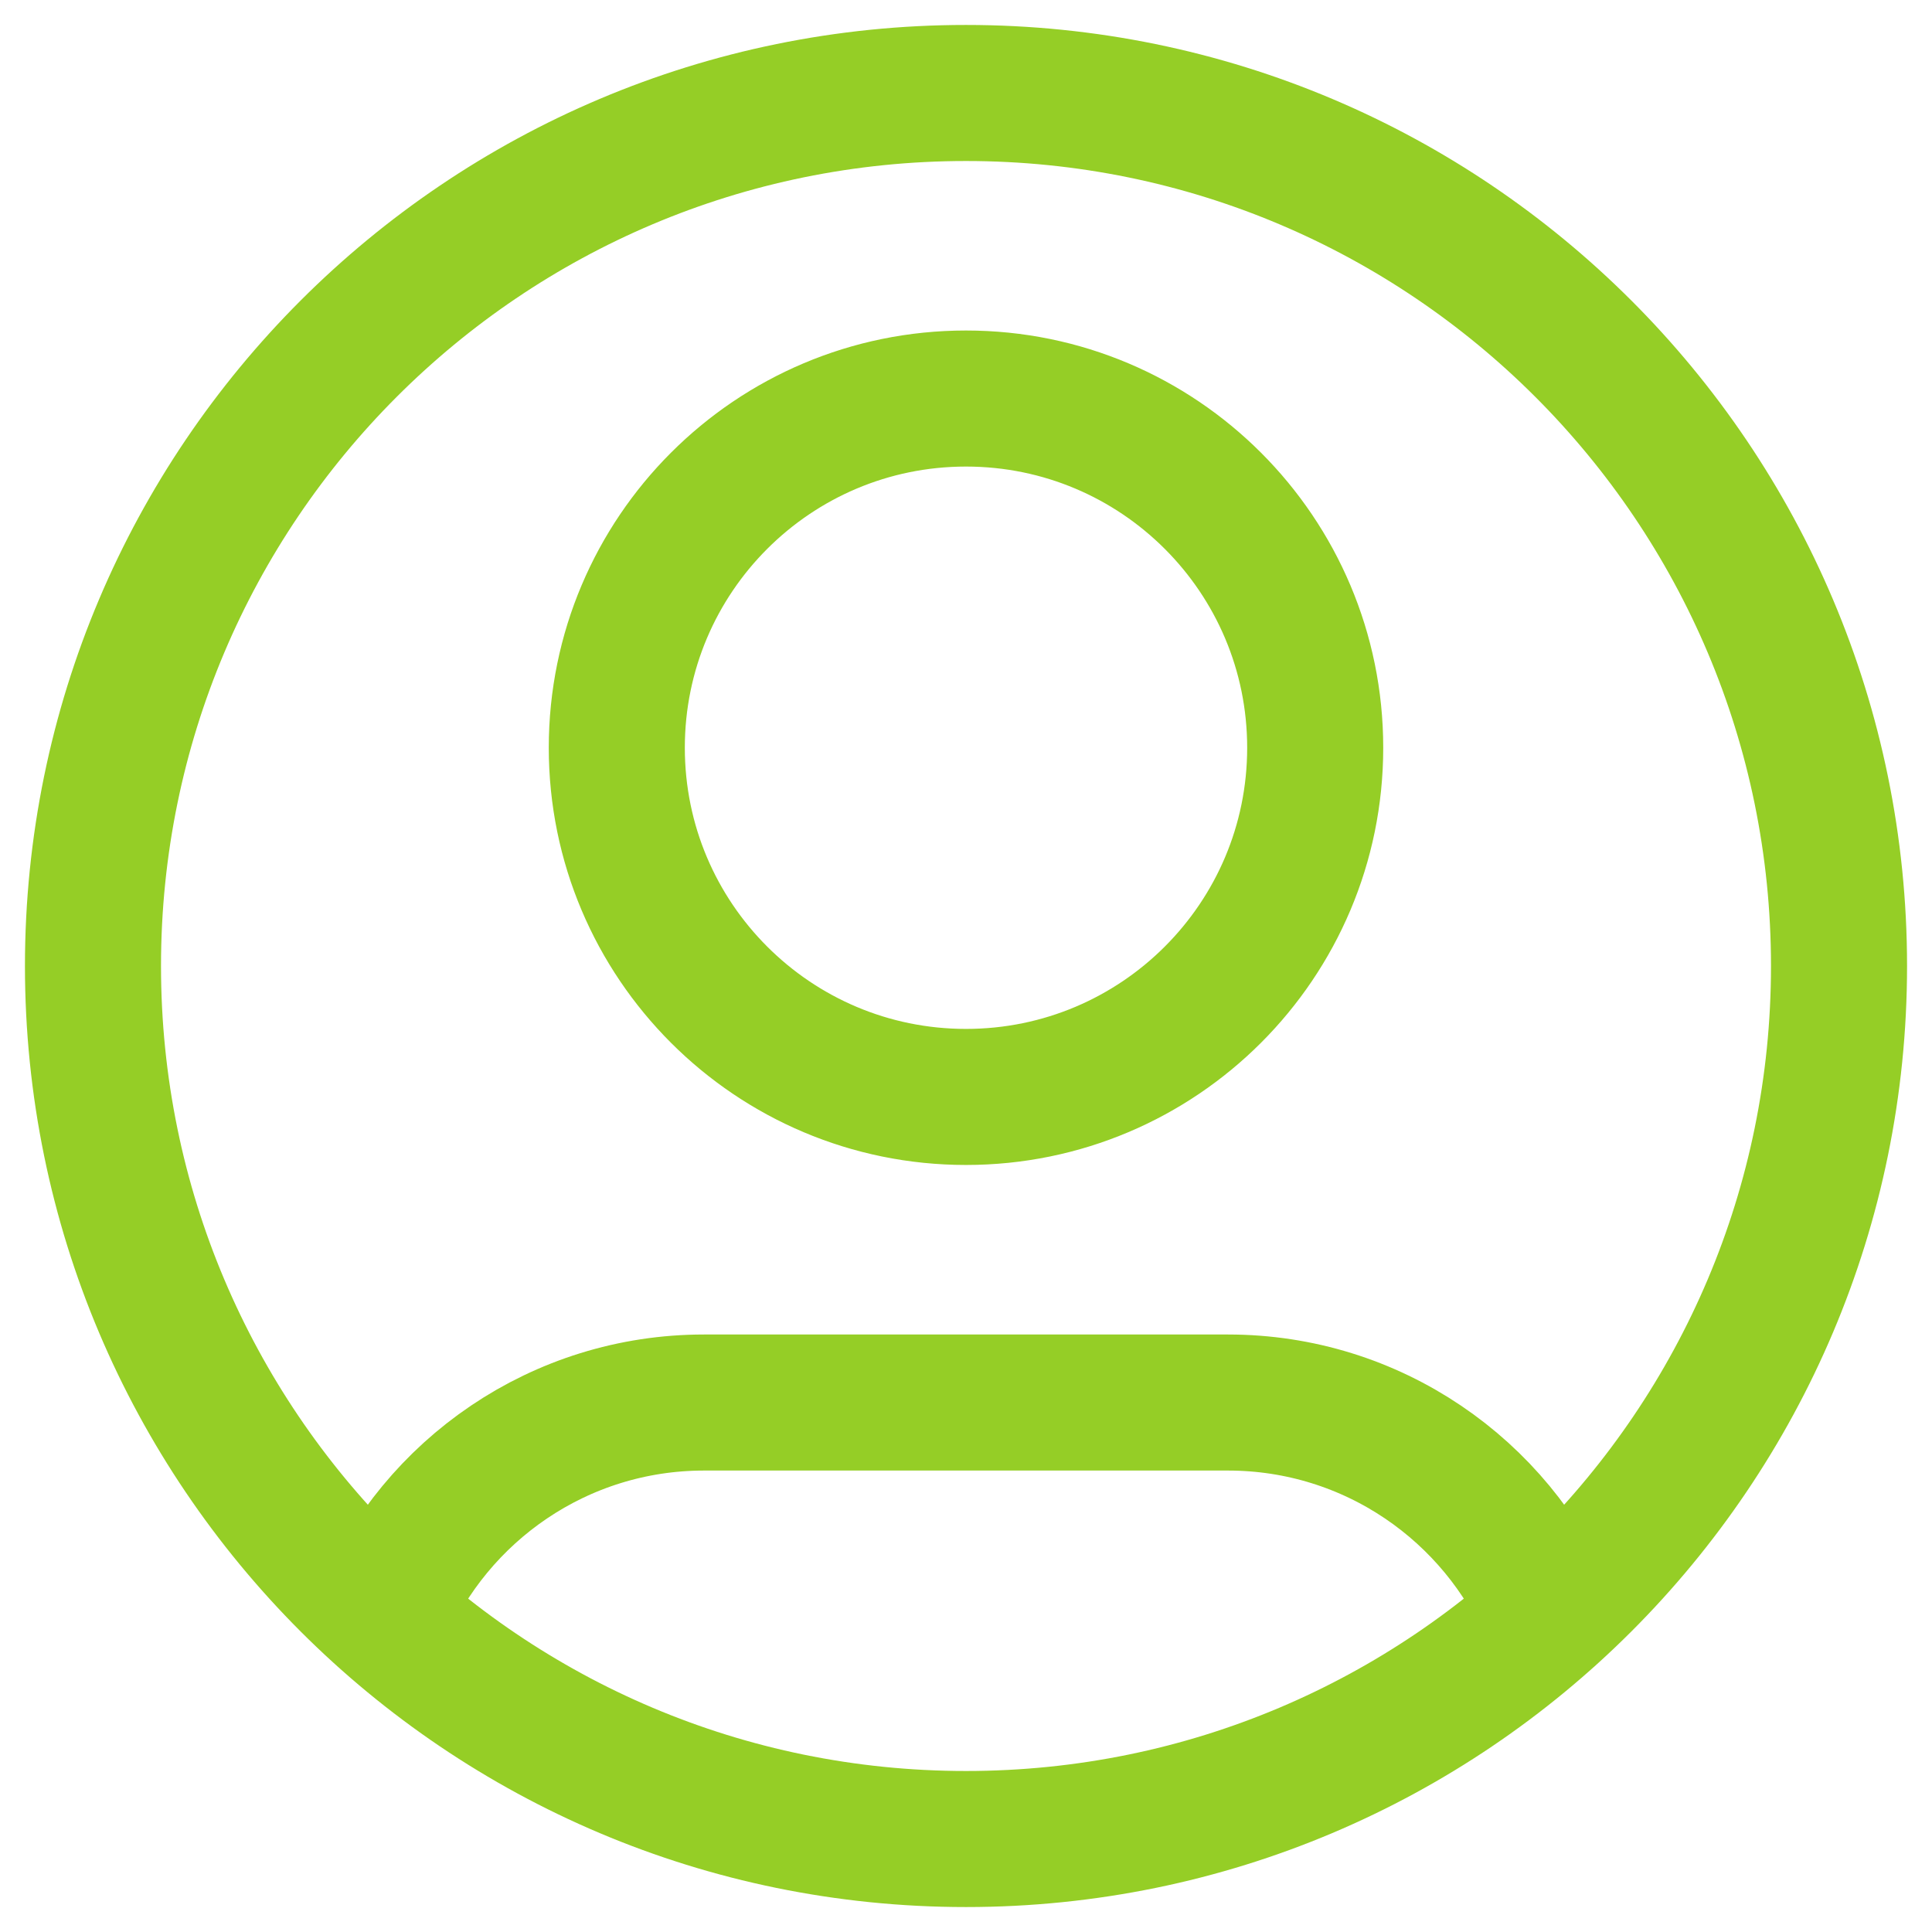 <svg width="71" height="71" viewBox="0 0 71 71" fill="none" xmlns="http://www.w3.org/2000/svg">
<path d="M14.056 59.365C16.008 54.767 20.565 51.542 25.875 51.542H45.125C50.435 51.542 54.992 54.767 56.944 59.365M48.333 27.479C48.333 34.567 42.587 40.312 35.5 40.312C28.412 40.312 22.667 34.567 22.667 27.479C22.667 20.392 28.412 14.646 35.5 14.646C42.587 14.646 48.333 20.392 48.333 27.479ZM67.583 35.5C67.583 53.219 53.219 67.583 35.5 67.583C17.781 67.583 3.417 53.219 3.417 35.5C3.417 17.781 17.781 3.417 35.5 3.417C53.219 3.417 67.583 17.781 67.583 35.5Z" stroke="#95CE26" stroke-width="5" stroke-linecap="round" stroke-linejoin="round"/>
</svg>
